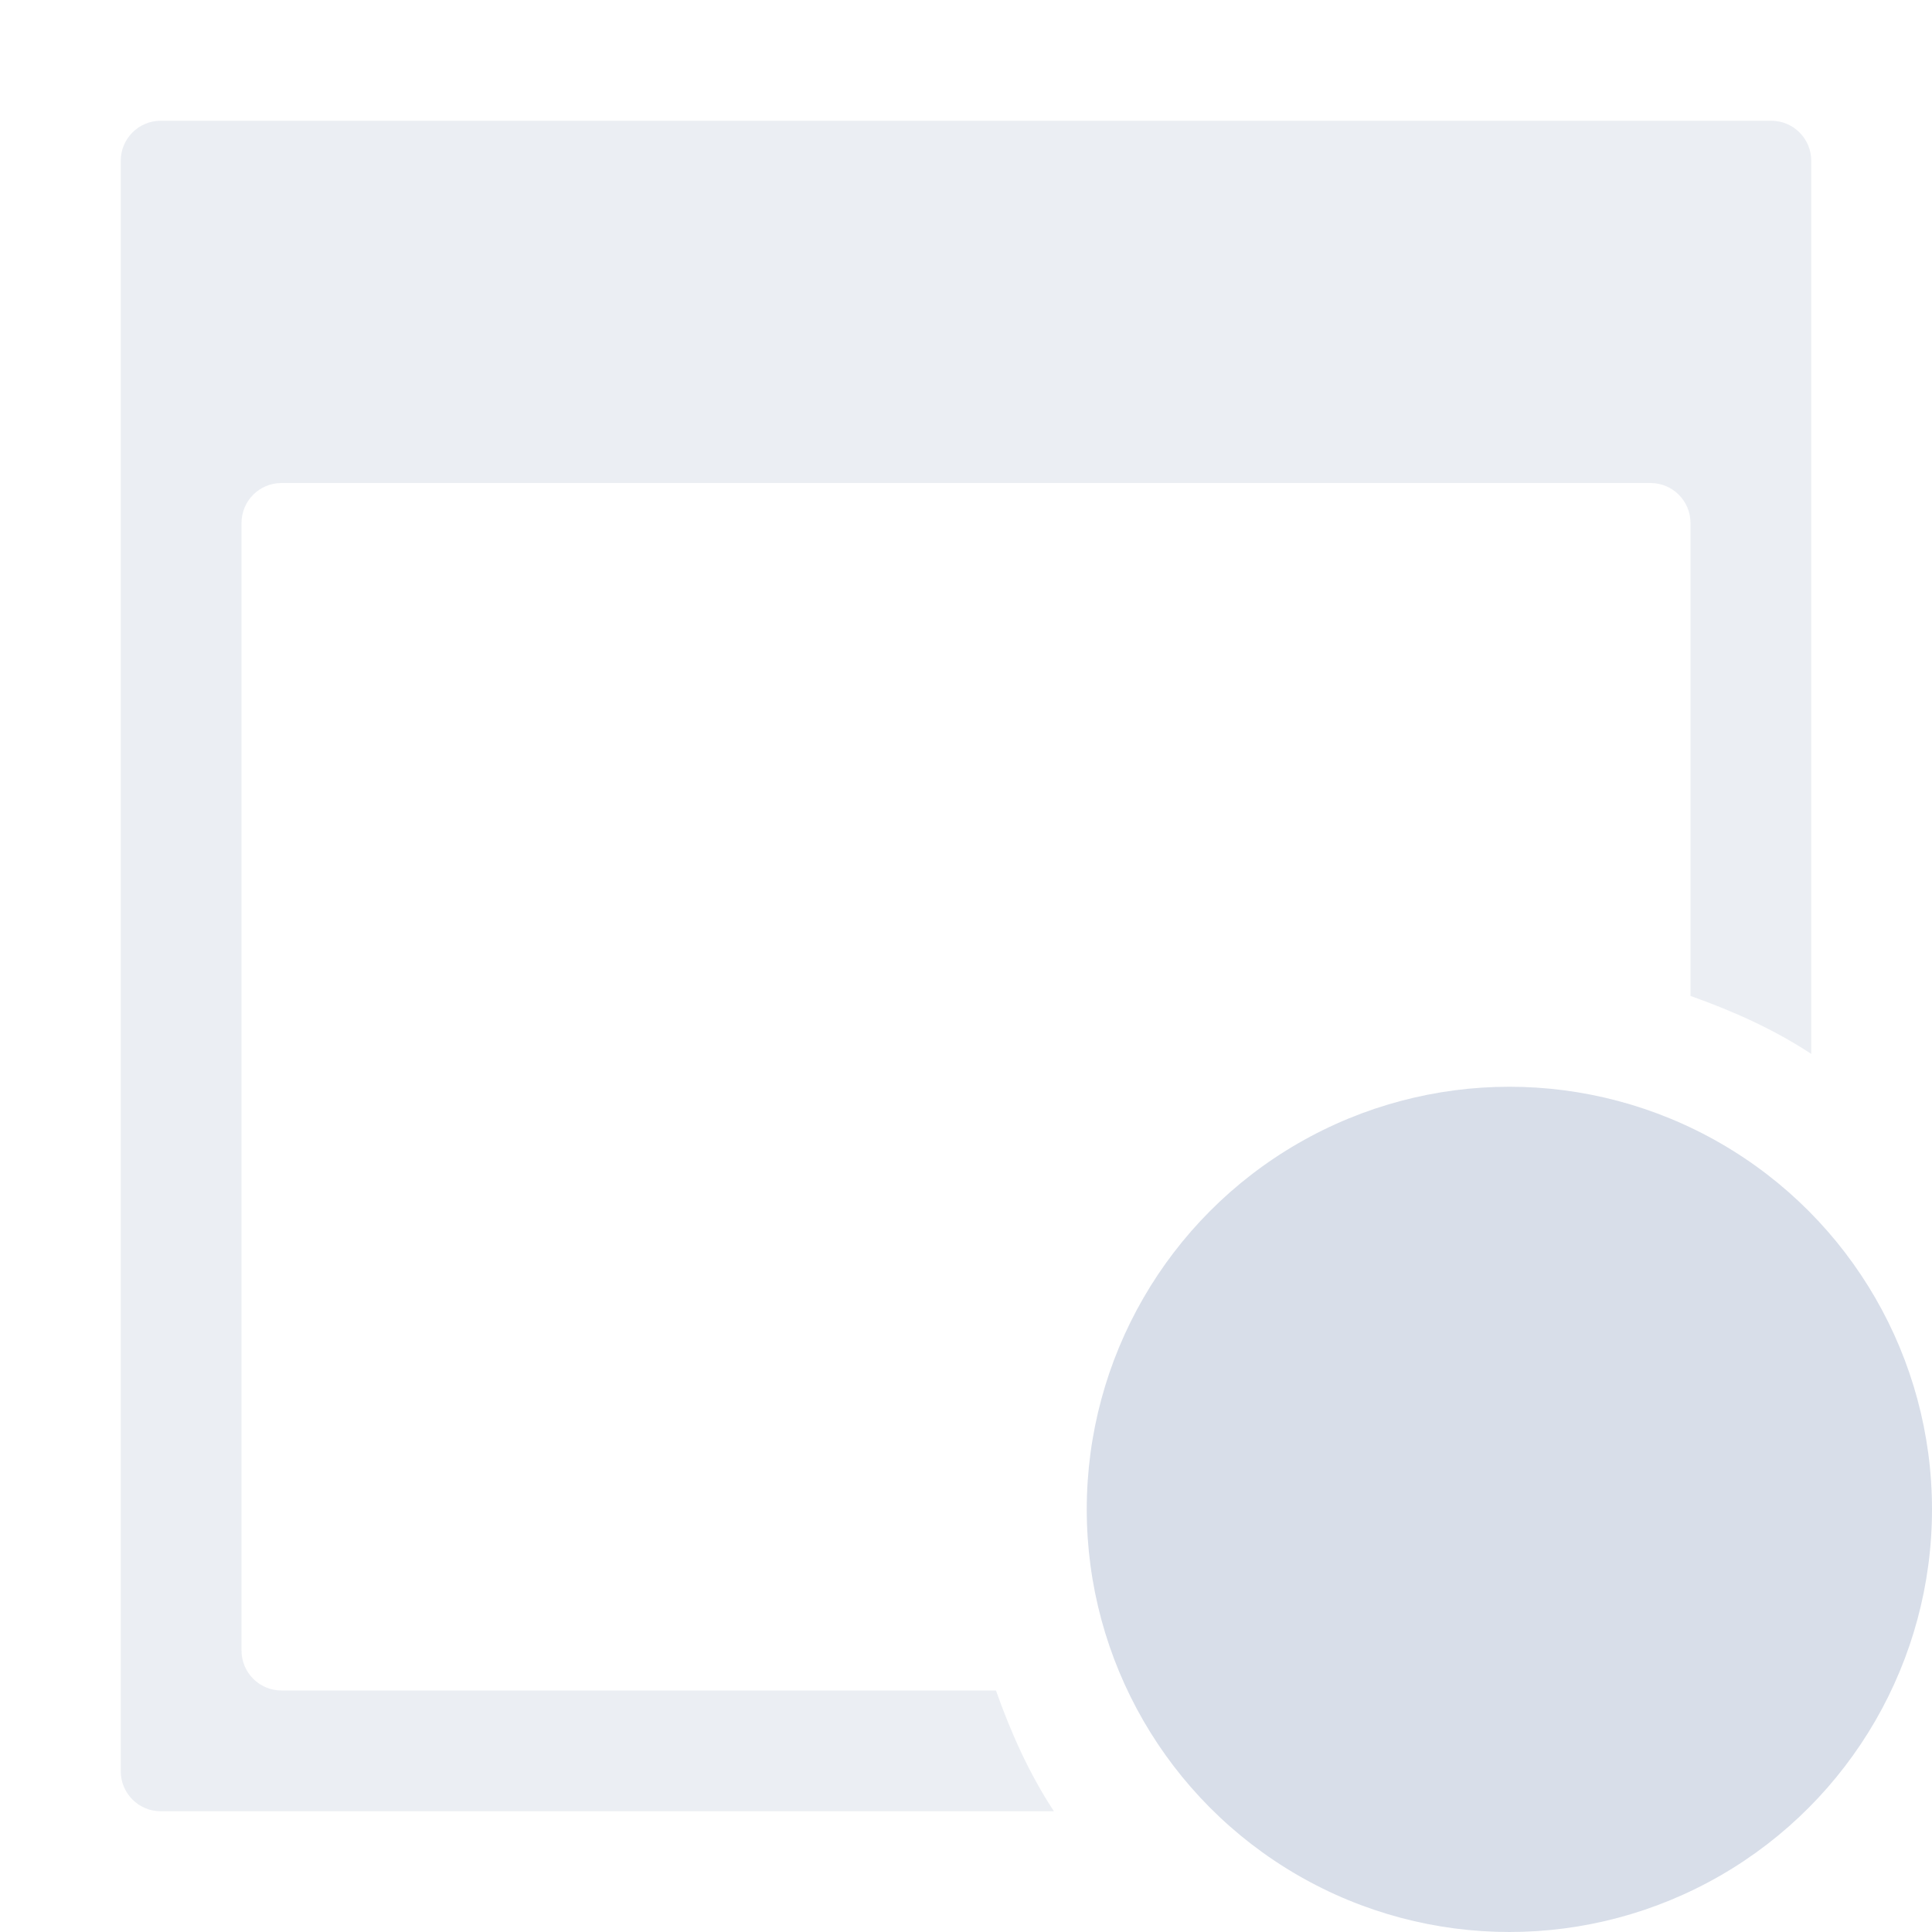<?xml version="1.0" encoding="UTF-8"?>
<svg version="1.1" viewBox="0 0 16 16" xmlns="http://www.w3.org/2000/svg">
<g fill="#d8dee9">
<path d="m1.332 1c-0.184 0-0.332 0.148-0.332 0.332v13.336c0 0.184 0.148 0.332 0.332 0.332h7.396c-0.204-0.31-0.356-0.65-0.48-1h-5.916c-0.184 0-0.332-0.148-0.332-0.332v-9.336c0-0.184 0.148-0.332 0.332-0.332h11.336c0.184 0 0.332 0.148 0.332 0.332v3.916c0.35 0.124 0.69 0.276 1 0.48v-7.396c0-0.184-0.148-0.332-0.332-0.332h-13.336z" style="opacity:.5"/>
</g>
<circle cx="12.5" cy="12.5" r="3.5" style="color-rendering:auto;color:#000000;enable-background:new;fill-opacity:.986;fill:#d8dee9;image-rendering:auto;isolation:auto;mix-blend-mode:normal;paint-order:normal;shape-rendering:auto;solid-color:#000000"/>
</svg>
